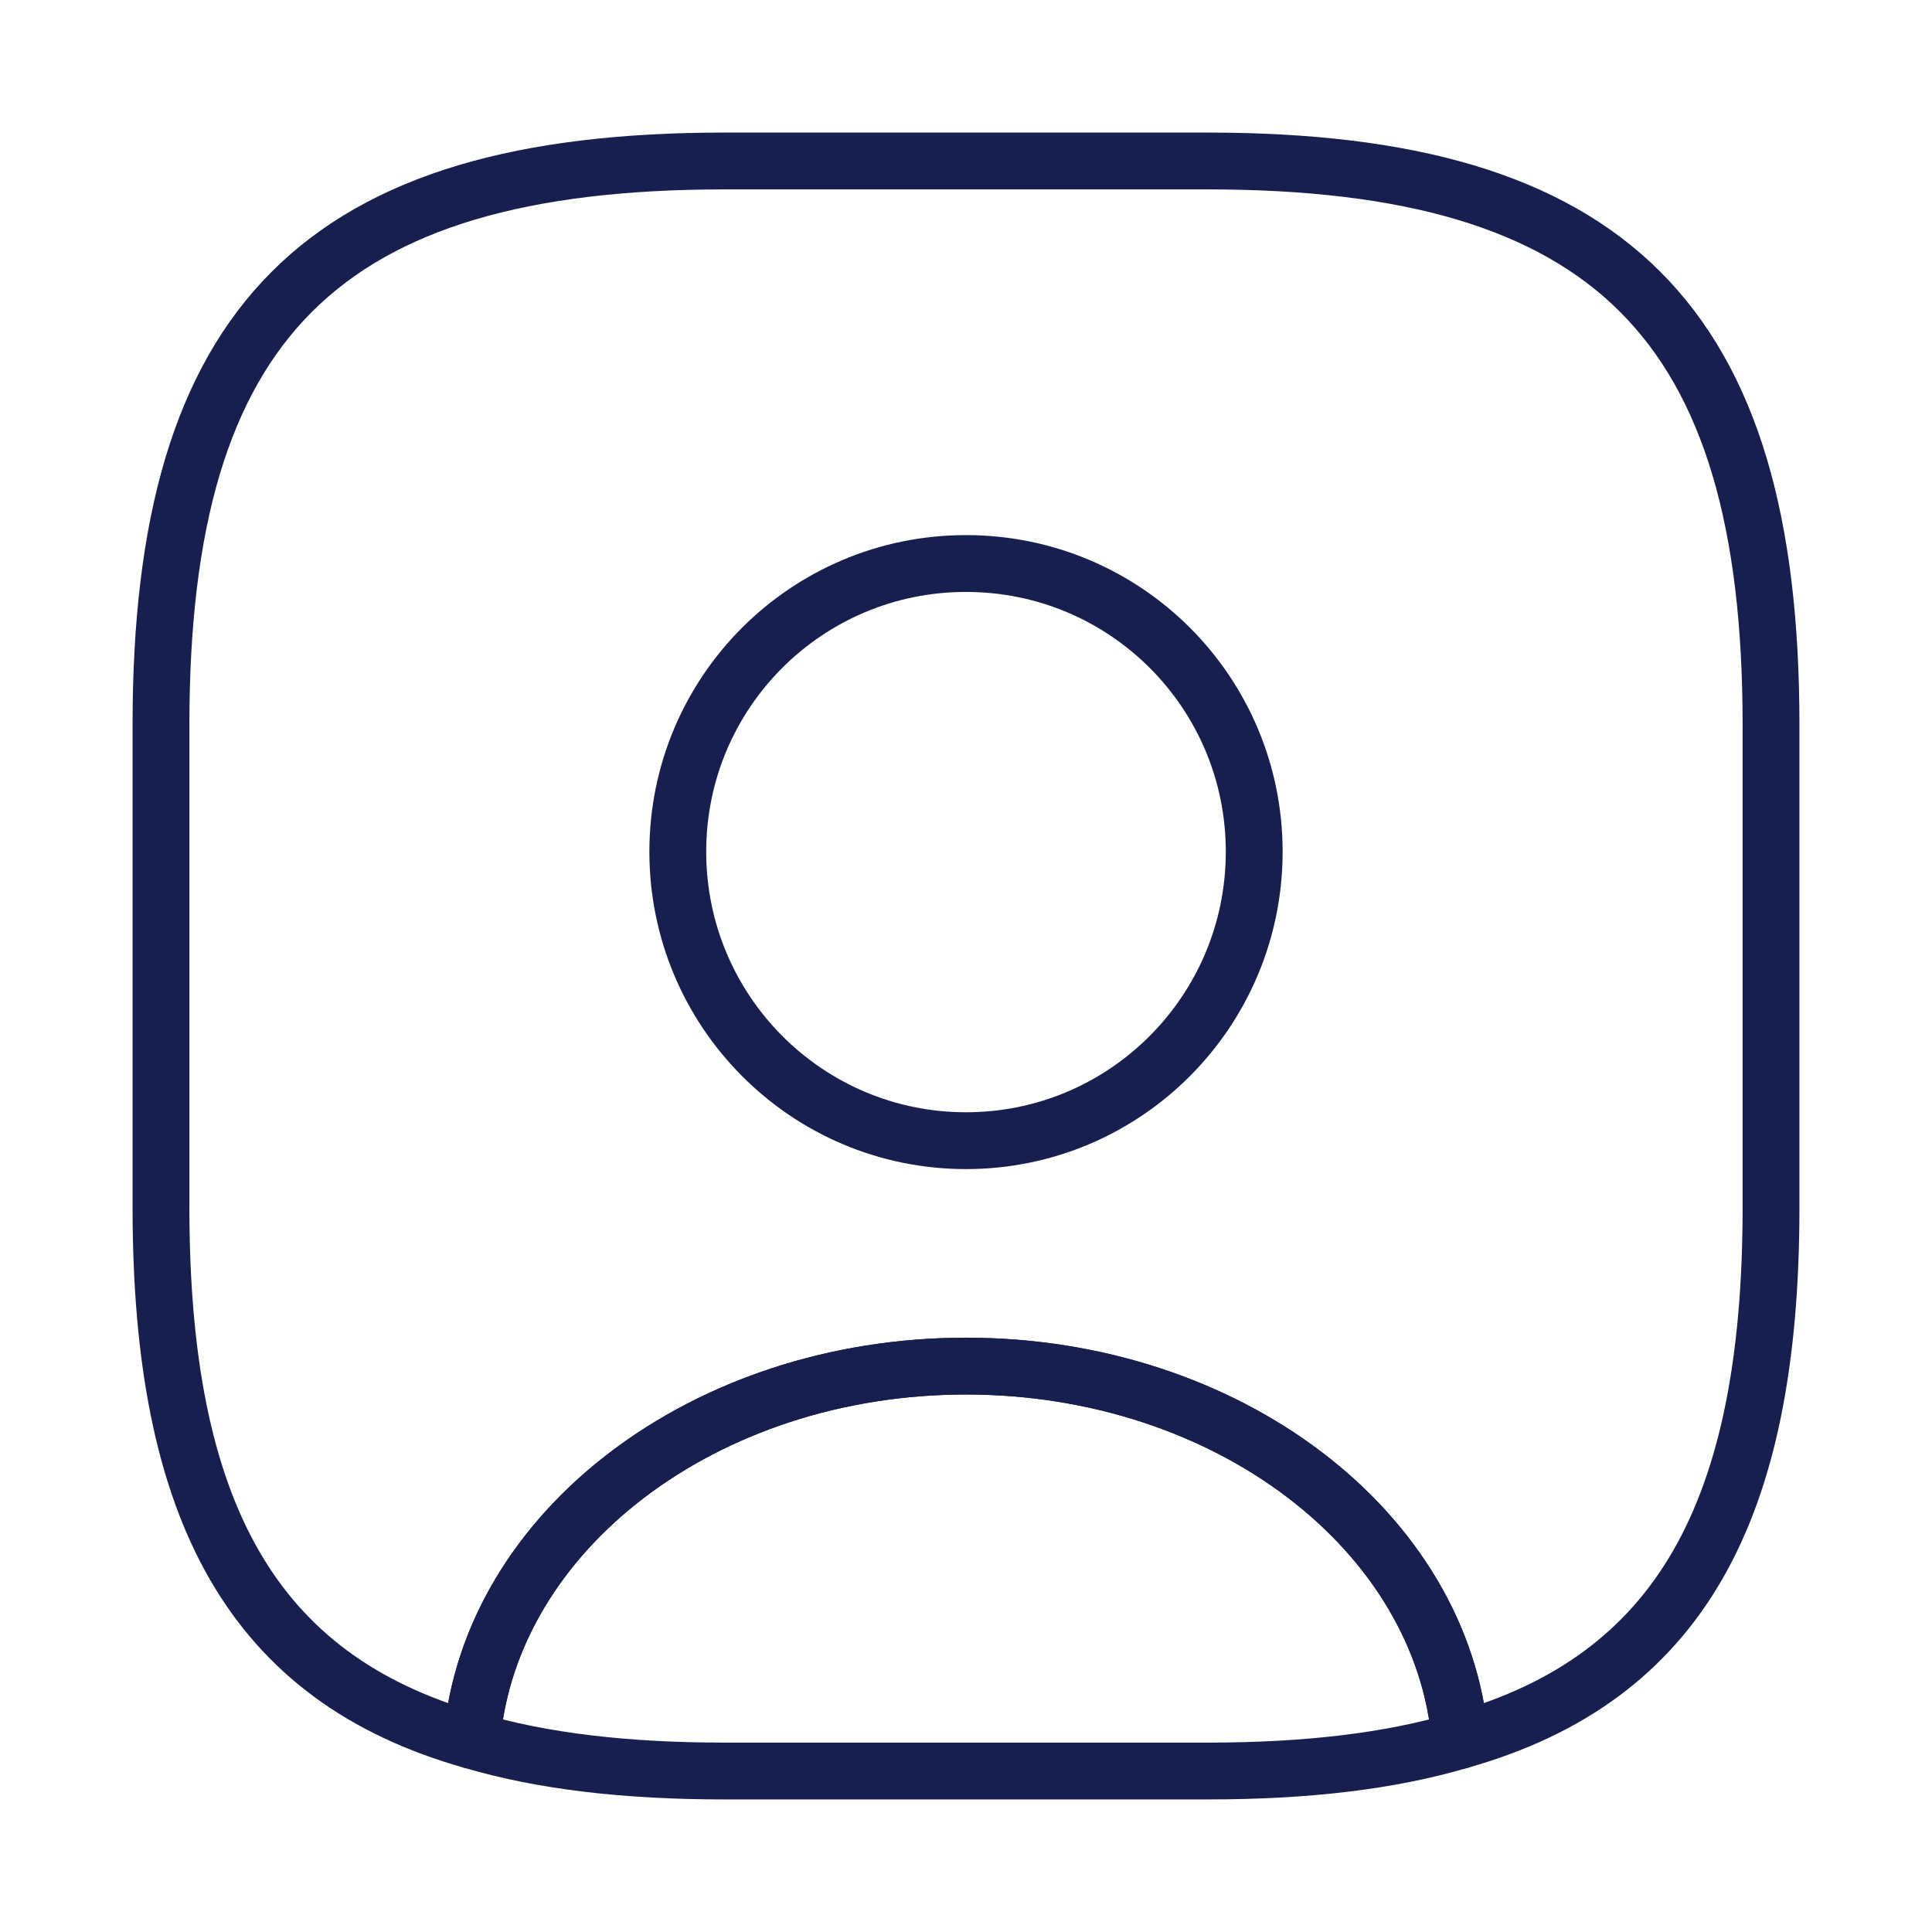 <svg width="34" height="34" viewBox="0 0 34 34" fill="none" xmlns="http://www.w3.org/2000/svg">
<g id="Iconsax/Linear/usersquare">
<path id="Vector" d="M25.698 30.628C24.452 30.997 22.978 31.167 21.25 31.167H12.75C11.022 31.167 9.548 30.997 8.302 30.628C8.613 26.945 12.396 24.041 17 24.041C21.604 24.041 25.387 26.945 25.698 30.628Z" stroke="#171F4E" stroke-linecap="round" stroke-linejoin="round"/>
<path id="Vector_2" d="M21.25 2.833H12.75C5.667 2.833 2.833 5.667 2.833 12.75V21.25C2.833 26.605 4.448 29.538 8.302 30.628C8.613 26.945 12.396 24.041 17 24.041C21.604 24.041 25.387 26.945 25.698 30.628C29.552 29.538 31.167 26.605 31.167 21.25V12.75C31.167 5.667 28.333 2.833 21.25 2.833ZM17 20.074C14.195 20.074 11.928 17.794 11.928 14.989C11.928 12.184 14.195 9.917 17 9.917C19.805 9.917 22.072 12.184 22.072 14.989C22.072 17.794 19.805 20.074 17 20.074Z" stroke="#171F4E" stroke-linecap="round" stroke-linejoin="round"/>
</g>
</svg>
